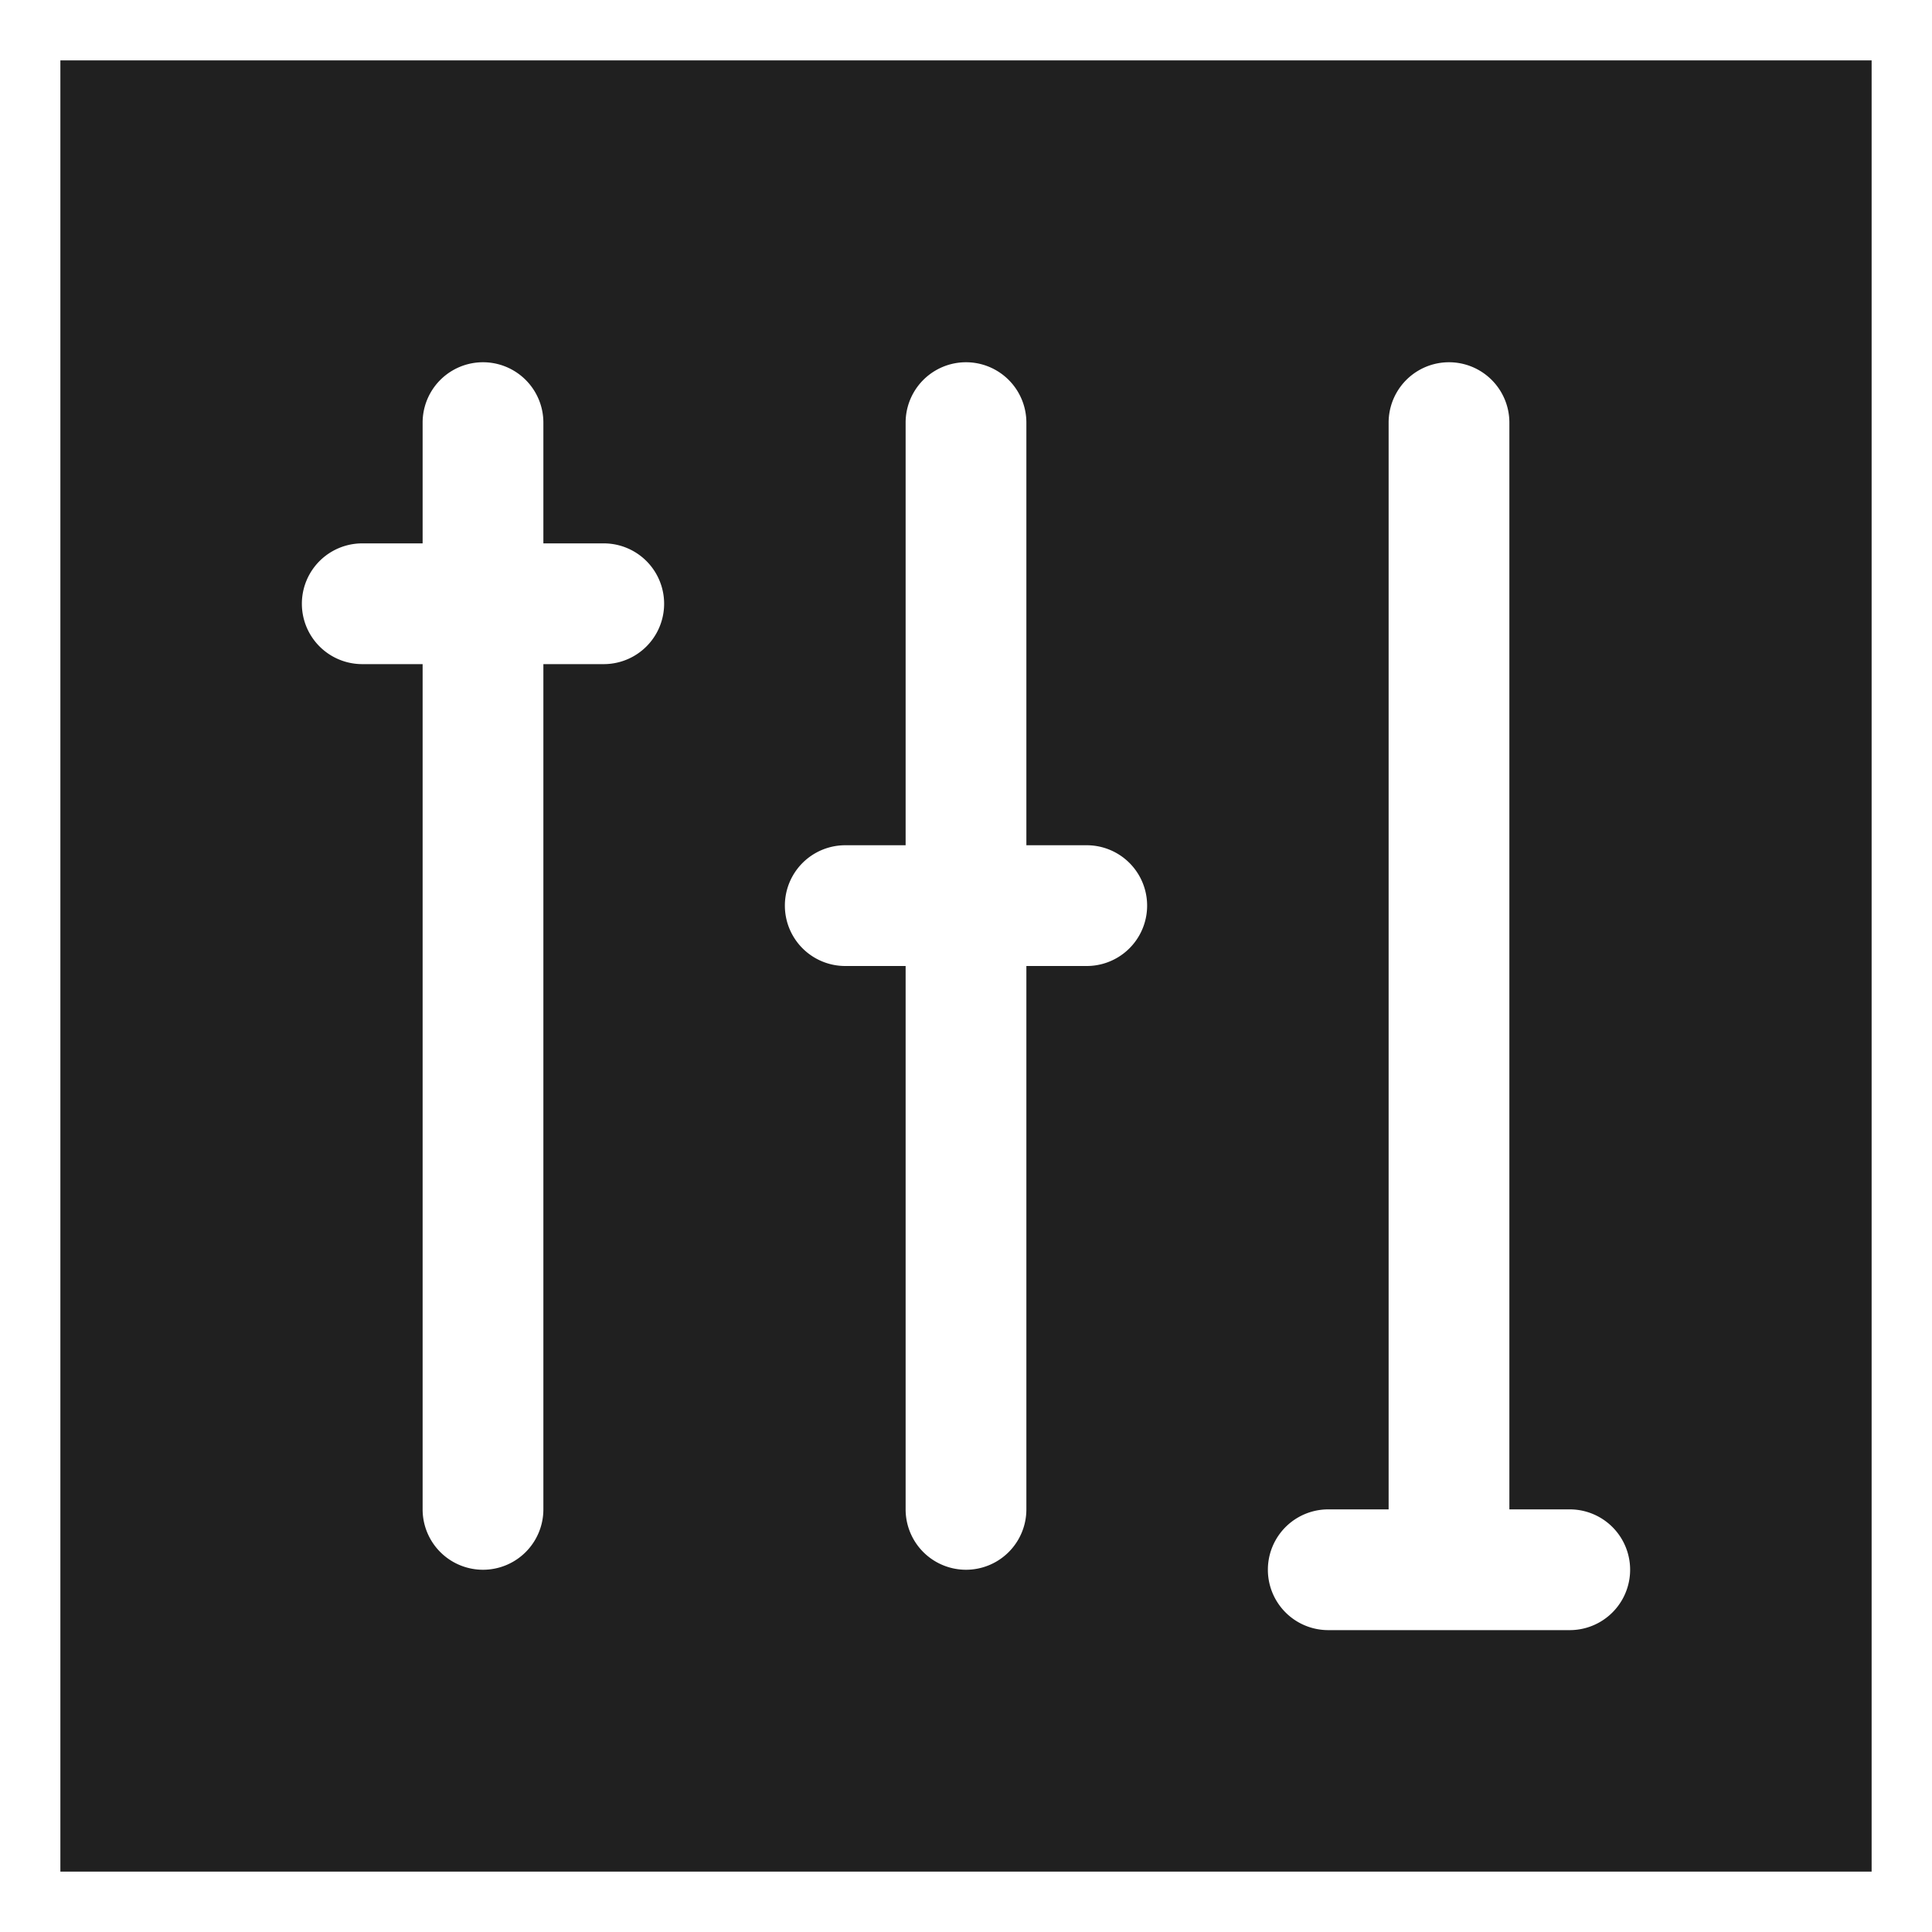 <svg xmlns="http://www.w3.org/2000/svg" viewBox="0 0 64 64" aria-labelledby="title" aria-describedby="desc"><path data-name="layer1" d="M2 2v60h60V2zm18 20h-2v28a2 2 0 1 1-4 0V22h-2a2 2 0 0 1 0-4h2v-4a2 2 0 1 1 4 0v4h2a2 2 0 0 1 0 4zm16 10h-2v18a2 2 0 1 1-4 0V32h-2a2 2 0 0 1 0-4h2V14a2 2 0 1 1 4 0v14h2a2 2 0 0 1 0 4zm16 22h-8a2 2 0 0 1 0-4h2V14a2 2 0 1 1 4 0v36h2a2 2 0 0 1 0 4z" fill="#202020"/></svg>